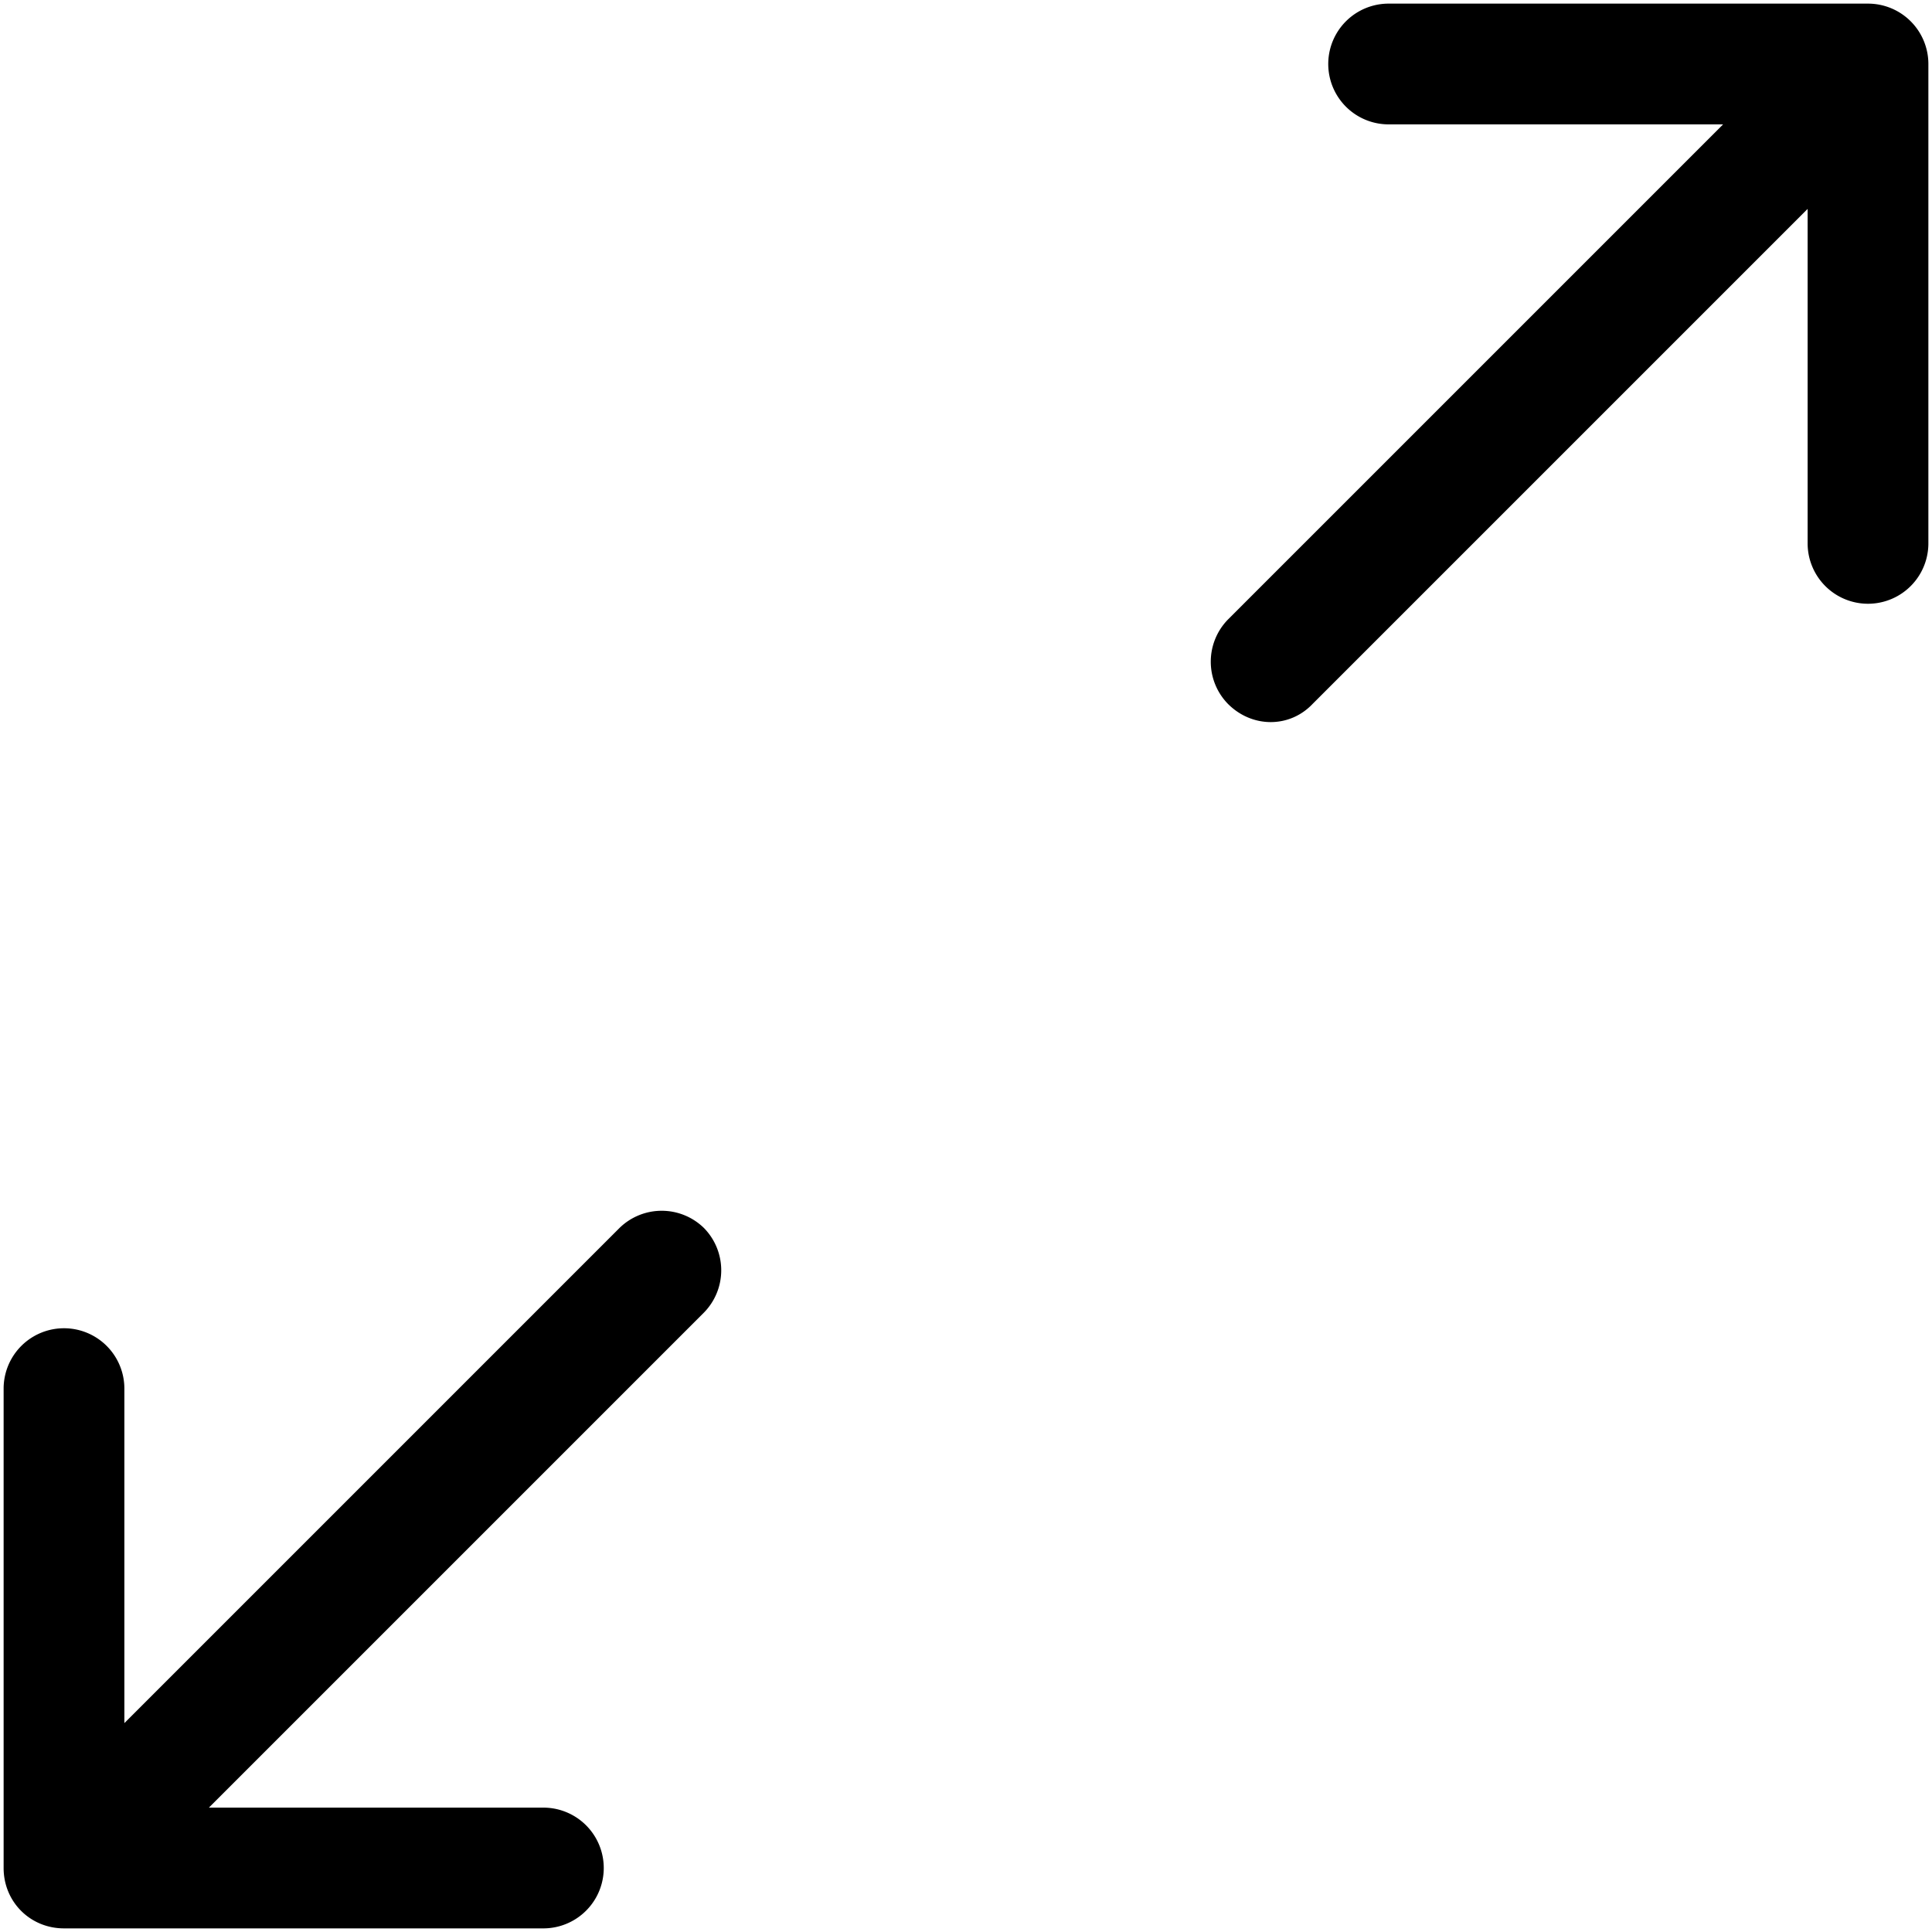 <svg width="16" height="16" viewBox="0 0 16 16" fill="none" xmlns="http://www.w3.org/2000/svg"><path fill-rule="evenodd" clip-rule="evenodd" d="M5.83 10.17a.5.5 0 0 0-.7 0l-4.1 4.1v-2.77a.5.5 0 0 0-1 0v3.97c0 .28.22.5.5.5h3.97a.5.5 0 0 0 0-1h-2.77l4.1-4.1a.5.5 0 0 0 0-.7Zm4.34-4.34c.2.2.51.2.7 0l4.1-4.1v2.77a.5.5 0 1 0 1 0v-3.97a.5.5 0 0 0-.5-.5h-3.97a.5.5 0 0 0 0 1h2.77l-4.1 4.1a.5.5 0 0 0 0 .7Z" fill="#000"/></svg>